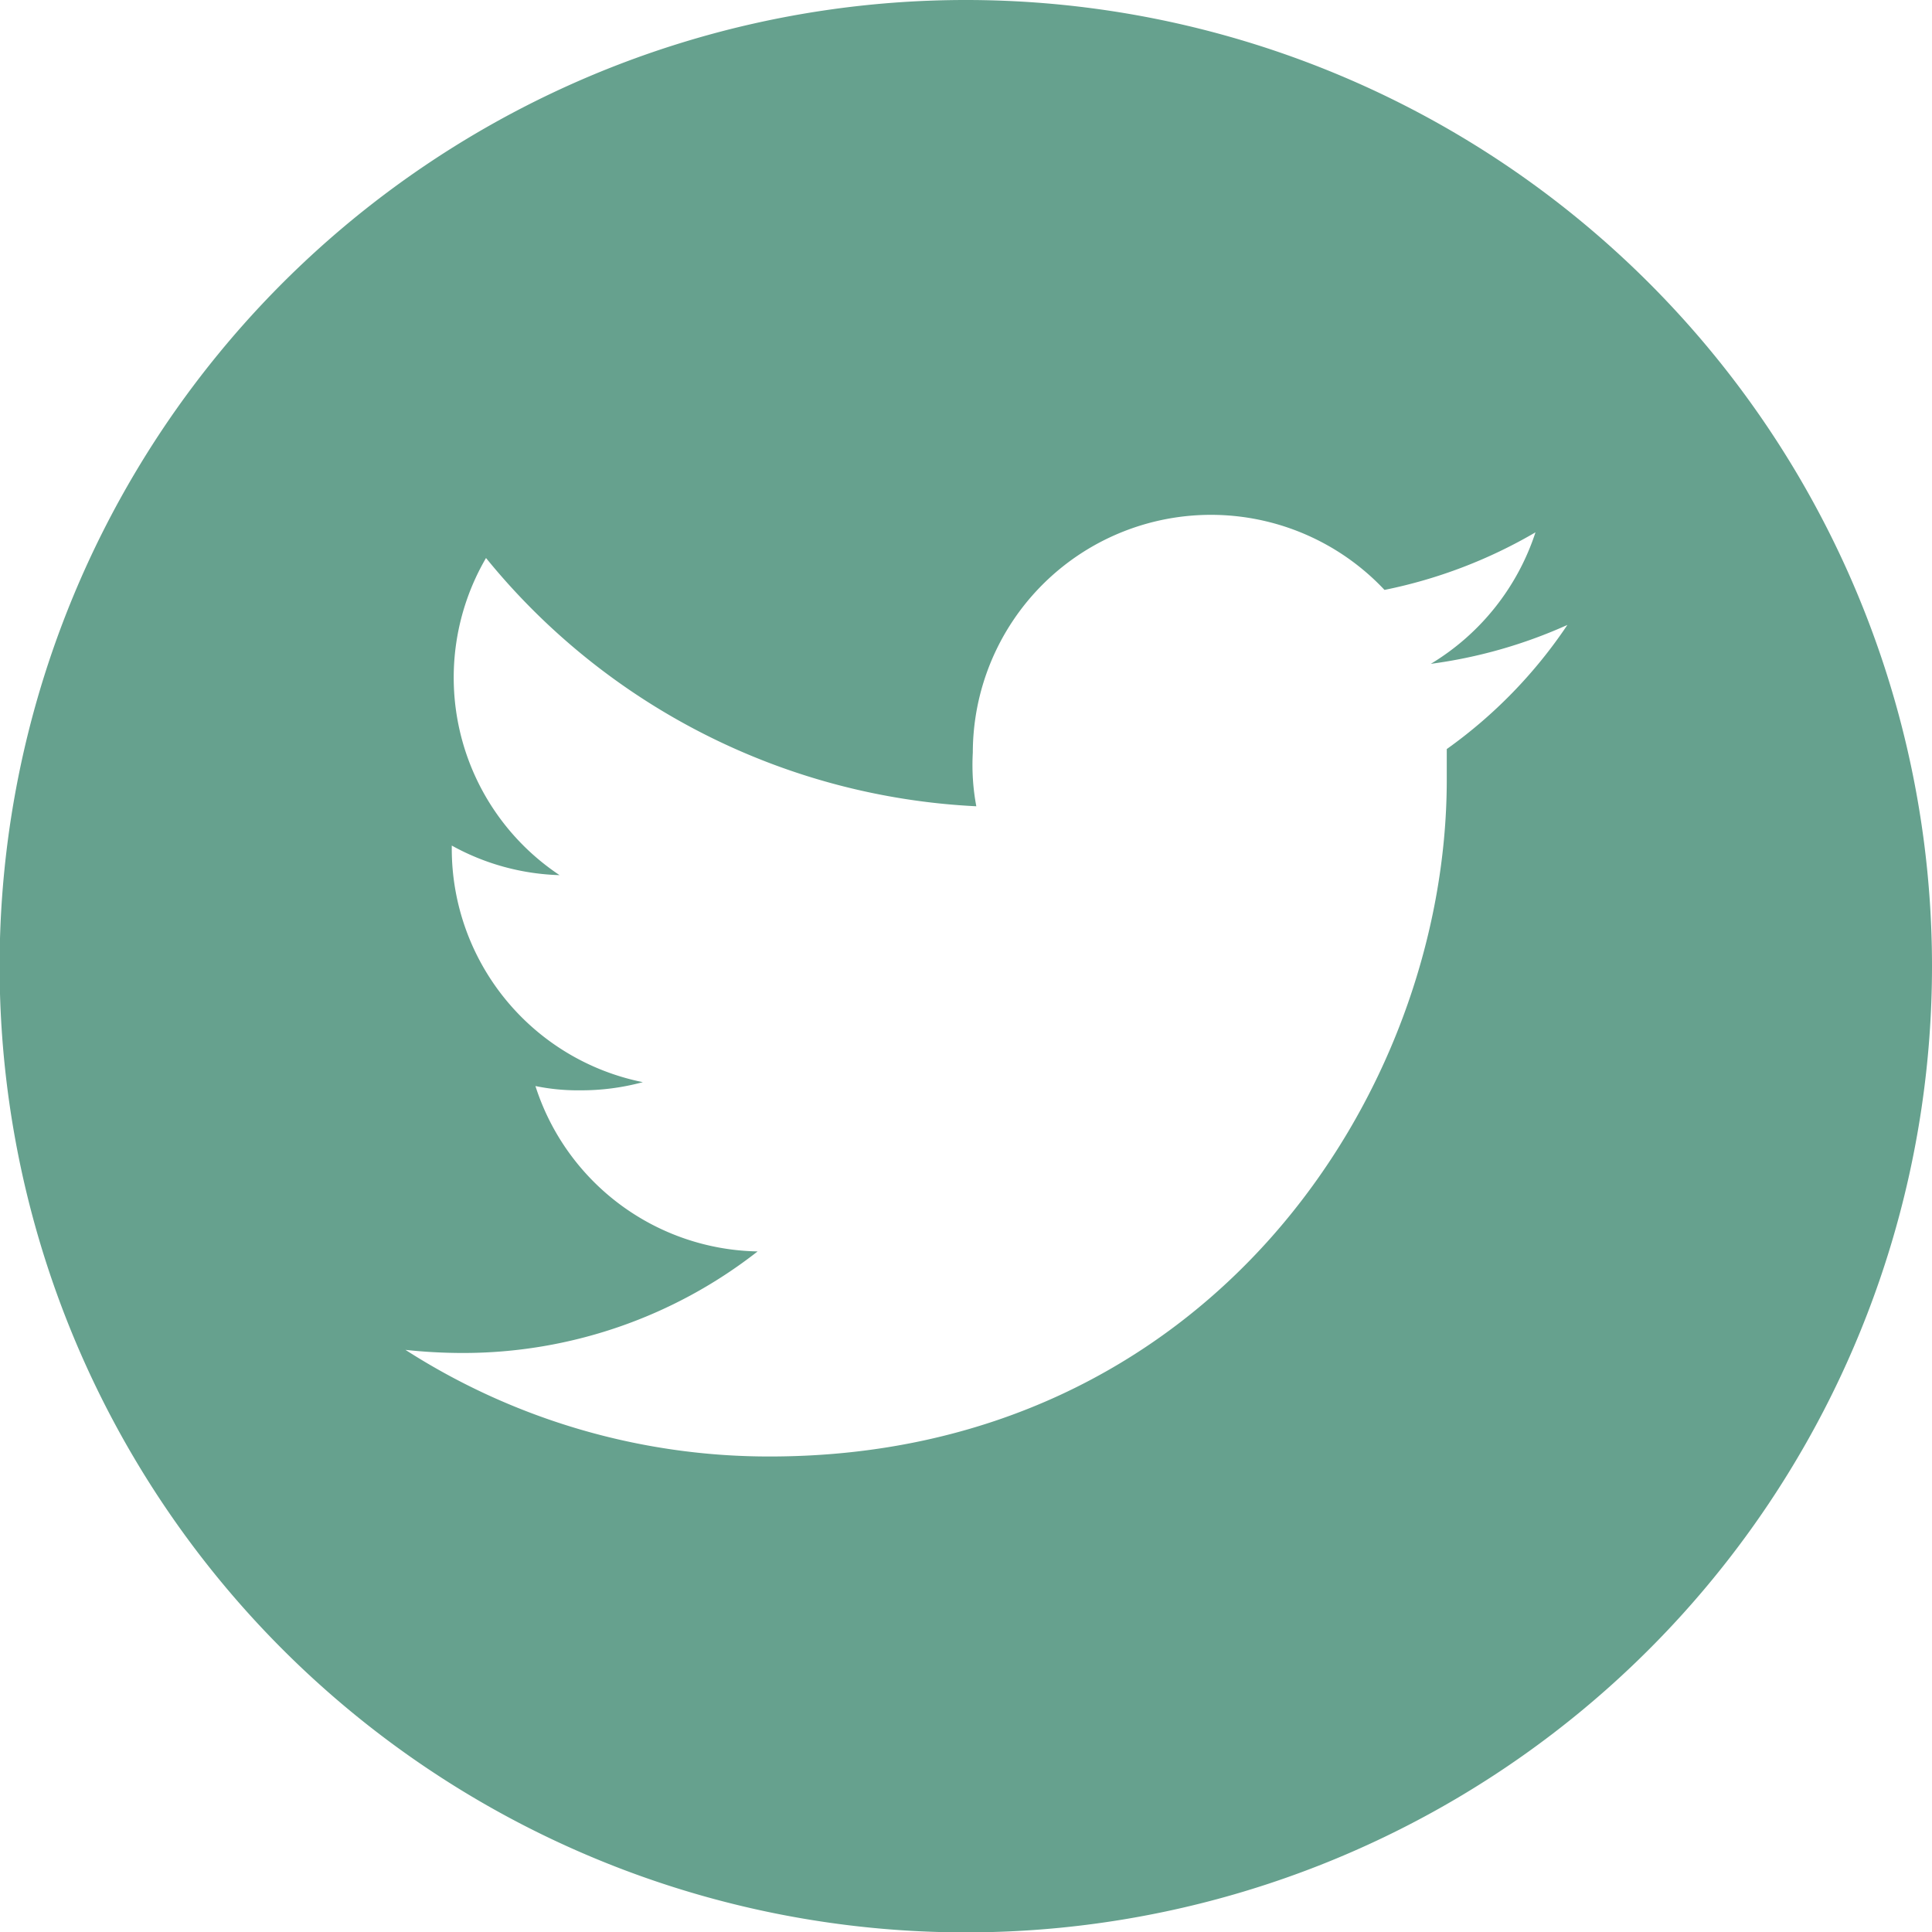 <svg xmlns="http://www.w3.org/2000/svg" viewBox="0 0 49.65 49.65"><defs><style>.cls-1{fill:#66a18e;}</style></defs><title>twitter</title><g id="Calque_2" data-name="Calque 2"><g id="Capa_1" data-name="Capa 1"><path class="cls-1" d="M24.83,0A24.83,24.83,0,1,0,49.65,24.83,24.83,24.83,0,0,0,24.83,0ZM37.18,19.25l0,.79c0,8.08-6.15,17.39-17.4,17.39a17.29,17.29,0,0,1-9.36-2.74,13.79,13.79,0,0,0,1.45.08,12.28,12.28,0,0,0,7.6-2.61,6.11,6.11,0,0,1-5.71-4.25,5.41,5.41,0,0,0,1.15.11,6.07,6.07,0,0,0,1.61-.21,6.12,6.12,0,0,1-4.91-6v-.08a6.07,6.07,0,0,0,2.77.76,6.1,6.1,0,0,1-1.89-8.15,17.32,17.32,0,0,0,12.6,6.38A5.75,5.75,0,0,1,25,19.34a6.12,6.12,0,0,1,10.58-4.18,12.64,12.64,0,0,0,3.88-1.48,6.19,6.19,0,0,1-2.69,3.38,12.58,12.58,0,0,0,3.51-1A12.35,12.35,0,0,1,37.18,19.25Z"/></g></g></svg>